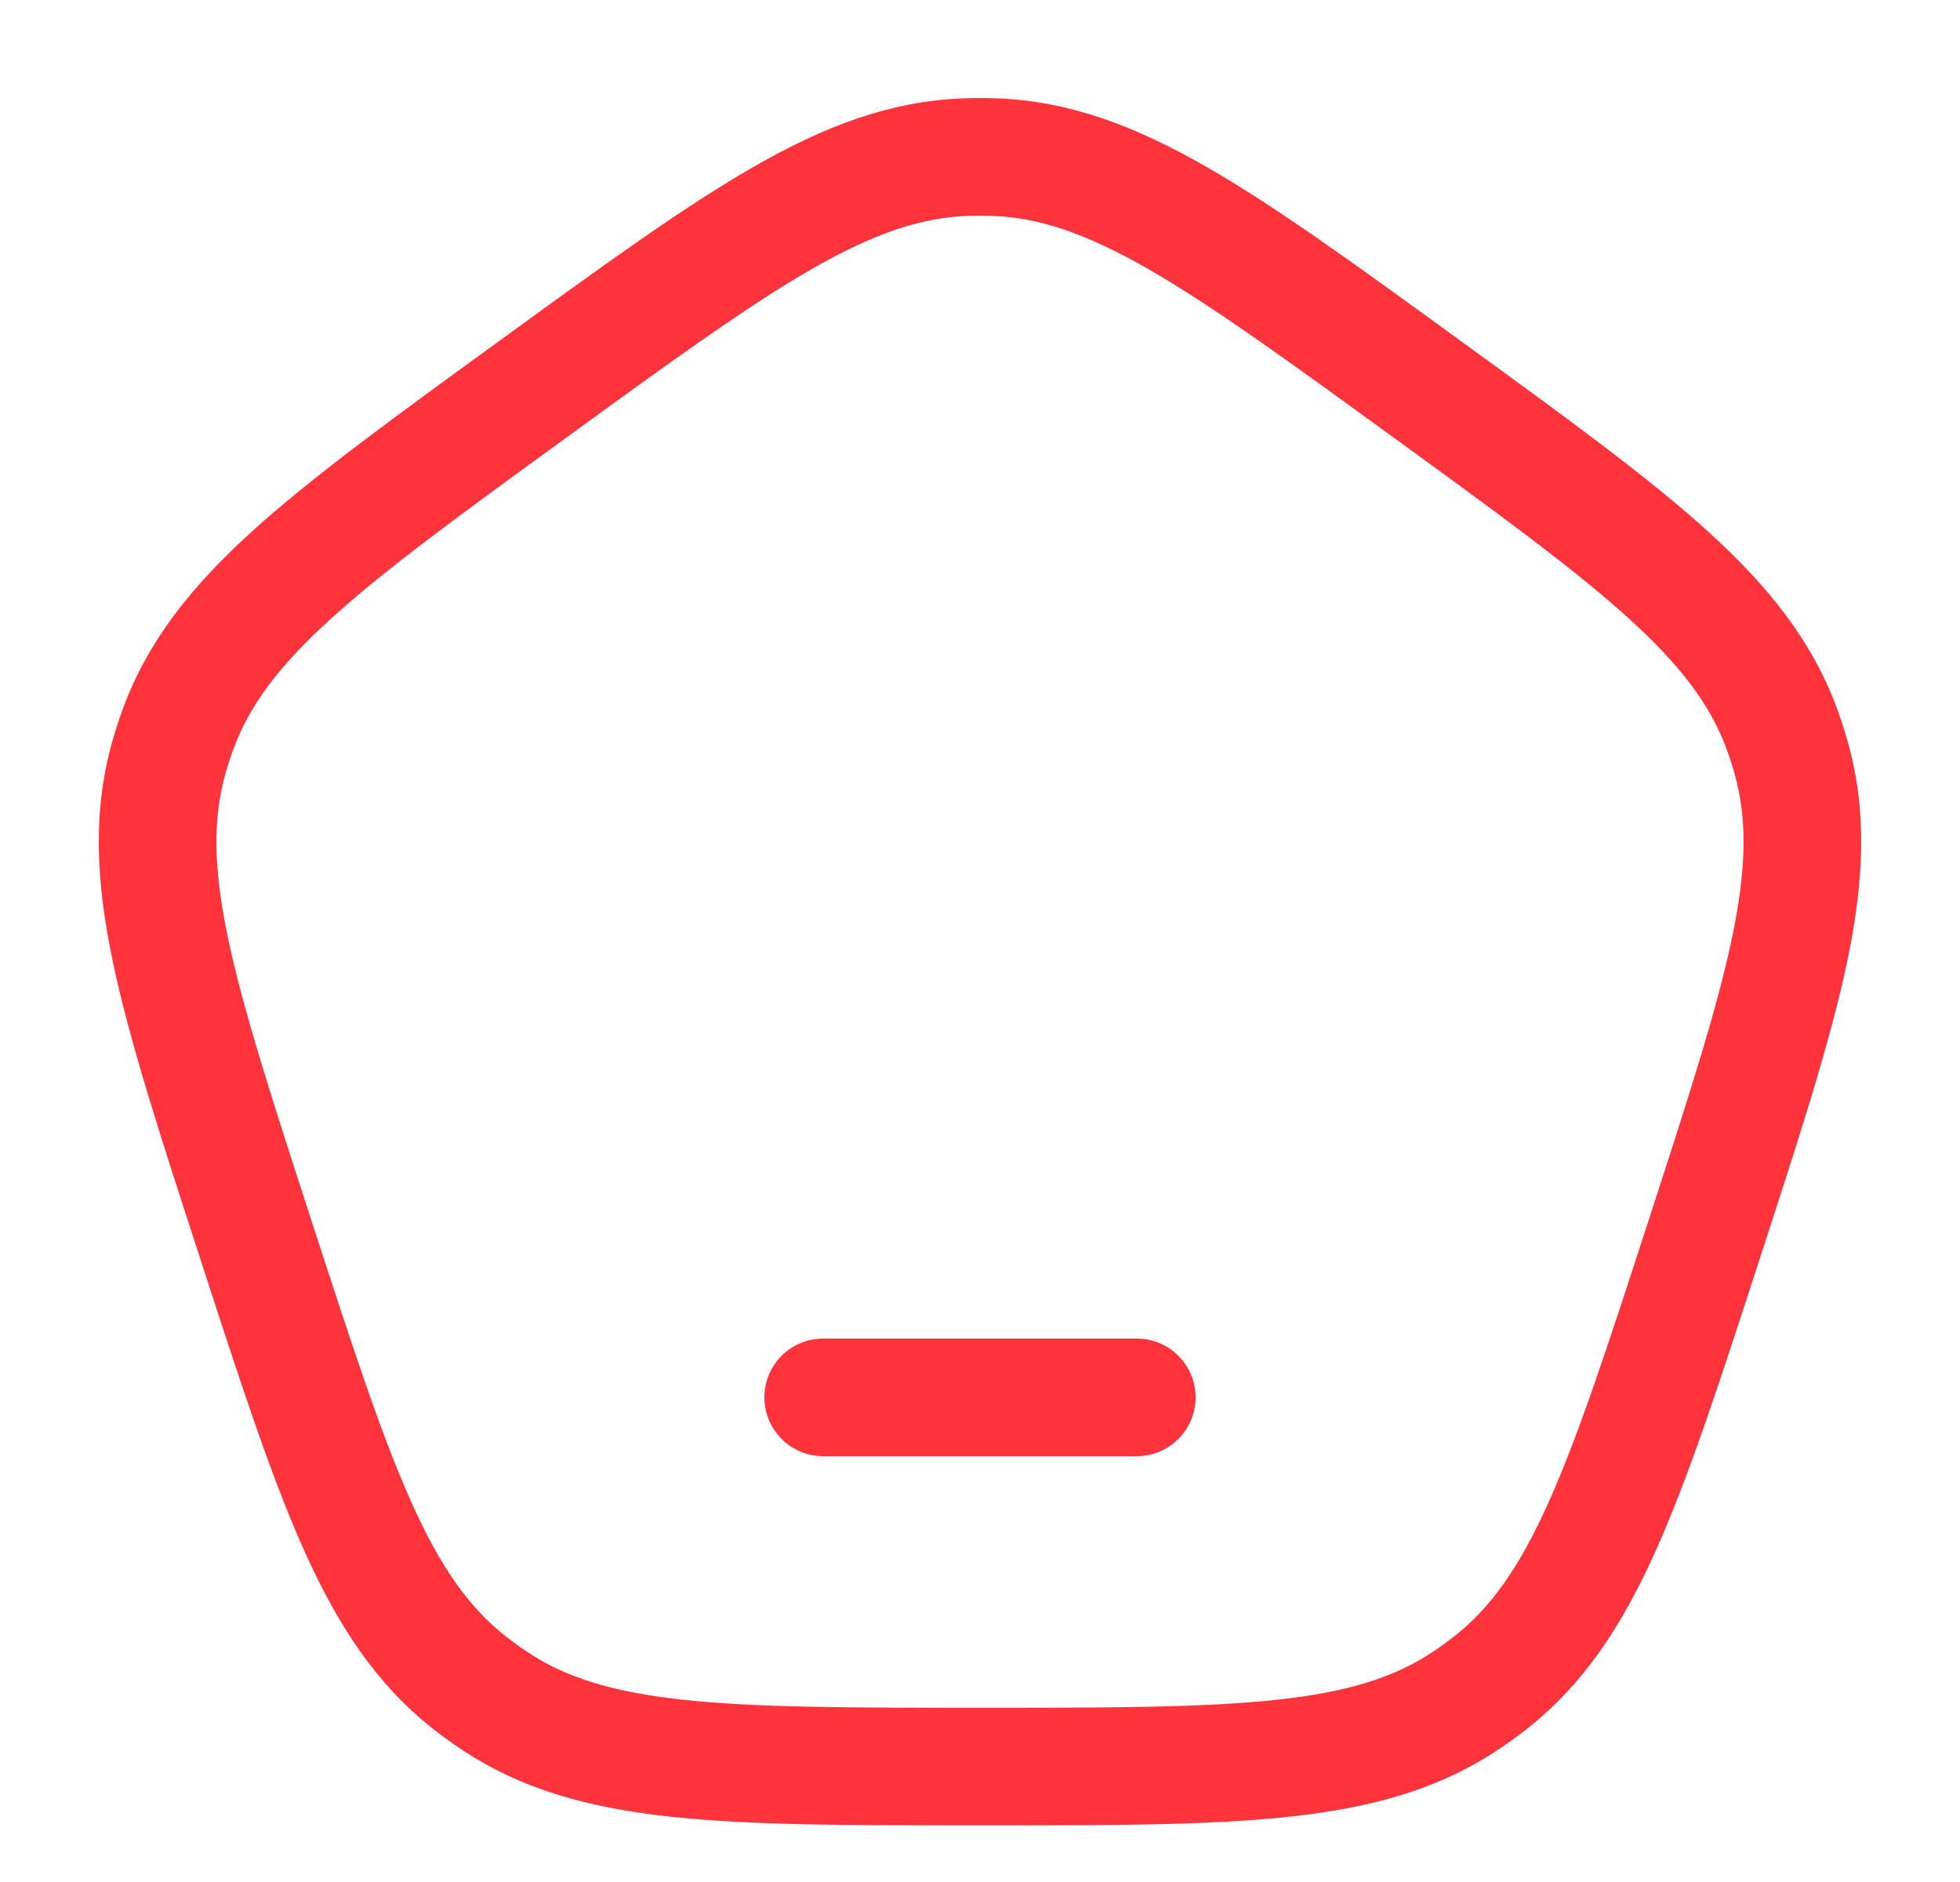 <svg width="25" height="24" viewBox="0 0 25 24" fill="none" xmlns="http://www.w3.org/2000/svg">
    <path d="M3.267 15.82L3.98 15.588L3.267 15.82ZM2.156 9.652L2.878 9.857L2.156 9.652ZM6.794 4.966L6.353 4.359L6.794 4.966ZM2.27 9.303L2.974 9.561L2.27 9.303ZM6.291 21.678L5.872 22.3L6.291 21.678ZM5.994 21.462L5.531 22.053L5.994 21.462ZM21.733 15.82L21.02 15.588L21.733 15.82ZM19.006 21.462L19.469 22.053L19.006 21.462ZM18.709 21.678L19.128 22.3L18.709 21.678ZM18.206 4.966L18.647 4.359L18.206 4.966ZM22.73 9.303L22.026 9.561L22.73 9.303ZM22.844 9.652L22.122 9.857L22.844 9.652ZM12.683 2.003L12.656 2.753L12.683 2.003ZM12.317 2.003L12.344 2.753L12.317 2.003ZM10.5 17.07C10.086 17.07 9.75 17.405 9.75 17.82C9.75 18.234 10.086 18.57 10.5 18.57V17.07ZM14.5 18.57C14.914 18.57 15.25 18.234 15.25 17.82C15.25 17.405 14.914 17.07 14.5 17.07V18.57ZM3.98 15.588C3.466 14.005 3.099 12.874 2.907 11.956C2.719 11.055 2.715 10.43 2.878 9.857L1.435 9.446C1.181 10.339 1.223 11.23 1.439 12.263C1.652 13.279 2.049 14.499 2.554 16.051L3.98 15.588ZM6.353 4.359C5.033 5.318 3.994 6.072 3.224 6.768C2.442 7.477 1.884 8.174 1.565 9.045L2.974 9.561C3.179 9.001 3.549 8.498 4.232 7.88C4.927 7.25 5.888 6.551 7.235 5.572L6.353 4.359ZM2.878 9.857C2.906 9.757 2.938 9.658 2.974 9.561L1.565 9.045C1.517 9.177 1.474 9.311 1.435 9.446L2.878 9.857ZM12.5 21.778C10.835 21.778 9.647 21.777 8.714 21.676C7.799 21.577 7.203 21.388 6.709 21.055L5.872 22.3C6.643 22.818 7.504 23.054 8.553 23.167C9.585 23.279 10.868 23.278 12.5 23.278V21.778ZM2.554 16.051C3.058 17.603 3.454 18.824 3.879 19.771C4.311 20.734 4.801 21.48 5.531 22.053L6.457 20.872C5.988 20.505 5.624 19.997 5.247 19.157C4.863 18.301 4.495 17.171 3.98 15.588L2.554 16.051ZM6.709 21.055C6.623 20.997 6.539 20.936 6.457 20.872L5.531 22.053C5.642 22.139 5.756 22.222 5.872 22.3L6.709 21.055ZM21.02 15.588C20.505 17.171 20.137 18.301 19.753 19.157C19.376 19.997 19.012 20.505 18.543 20.872L19.469 22.053C20.199 21.48 20.689 20.734 21.121 19.771C21.546 18.824 21.942 17.603 22.446 16.051L21.02 15.588ZM12.5 23.278C14.132 23.278 15.415 23.279 16.447 23.167C17.497 23.054 18.357 22.818 19.128 22.3L18.291 21.055C17.797 21.388 17.201 21.577 16.286 21.676C15.353 21.777 14.165 21.778 12.5 21.778V23.278ZM18.543 20.872C18.461 20.936 18.377 20.997 18.291 21.055L19.128 22.3C19.244 22.222 19.358 22.139 19.469 22.053L18.543 20.872ZM17.765 5.572C19.112 6.551 20.073 7.25 20.768 7.88C21.451 8.498 21.821 9.001 22.026 9.561L23.435 9.045C23.116 8.174 22.558 7.477 21.776 6.768C21.006 6.072 19.967 5.318 18.647 4.359L17.765 5.572ZM22.446 16.051C22.951 14.499 23.348 13.279 23.561 12.263C23.777 11.23 23.819 10.339 23.565 9.446L22.122 9.857C22.285 10.43 22.281 11.055 22.093 11.956C21.901 12.874 21.534 14.005 21.02 15.588L22.446 16.051ZM22.026 9.561C22.062 9.658 22.094 9.757 22.122 9.857L23.565 9.446C23.526 9.311 23.483 9.177 23.435 9.045L22.026 9.561ZM18.647 4.359C17.327 3.4 16.289 2.644 15.389 2.128C14.473 1.603 13.638 1.288 12.711 1.254L12.656 2.753C13.251 2.775 13.844 2.972 14.643 3.429C15.457 3.896 16.419 4.594 17.765 5.572L18.647 4.359ZM7.235 5.572C8.581 4.594 9.543 3.896 10.357 3.429C11.156 2.972 11.749 2.775 12.344 2.753L12.289 1.254C11.362 1.288 10.527 1.603 9.611 2.128C8.711 2.644 7.673 3.4 6.353 4.359L7.235 5.572ZM12.711 1.254C12.57 1.249 12.43 1.249 12.289 1.254L12.344 2.753C12.448 2.749 12.552 2.749 12.656 2.753L12.711 1.254ZM10.5 18.57H14.5V17.07H10.5V18.57Z" fill="#FF333C"/>
</svg>
